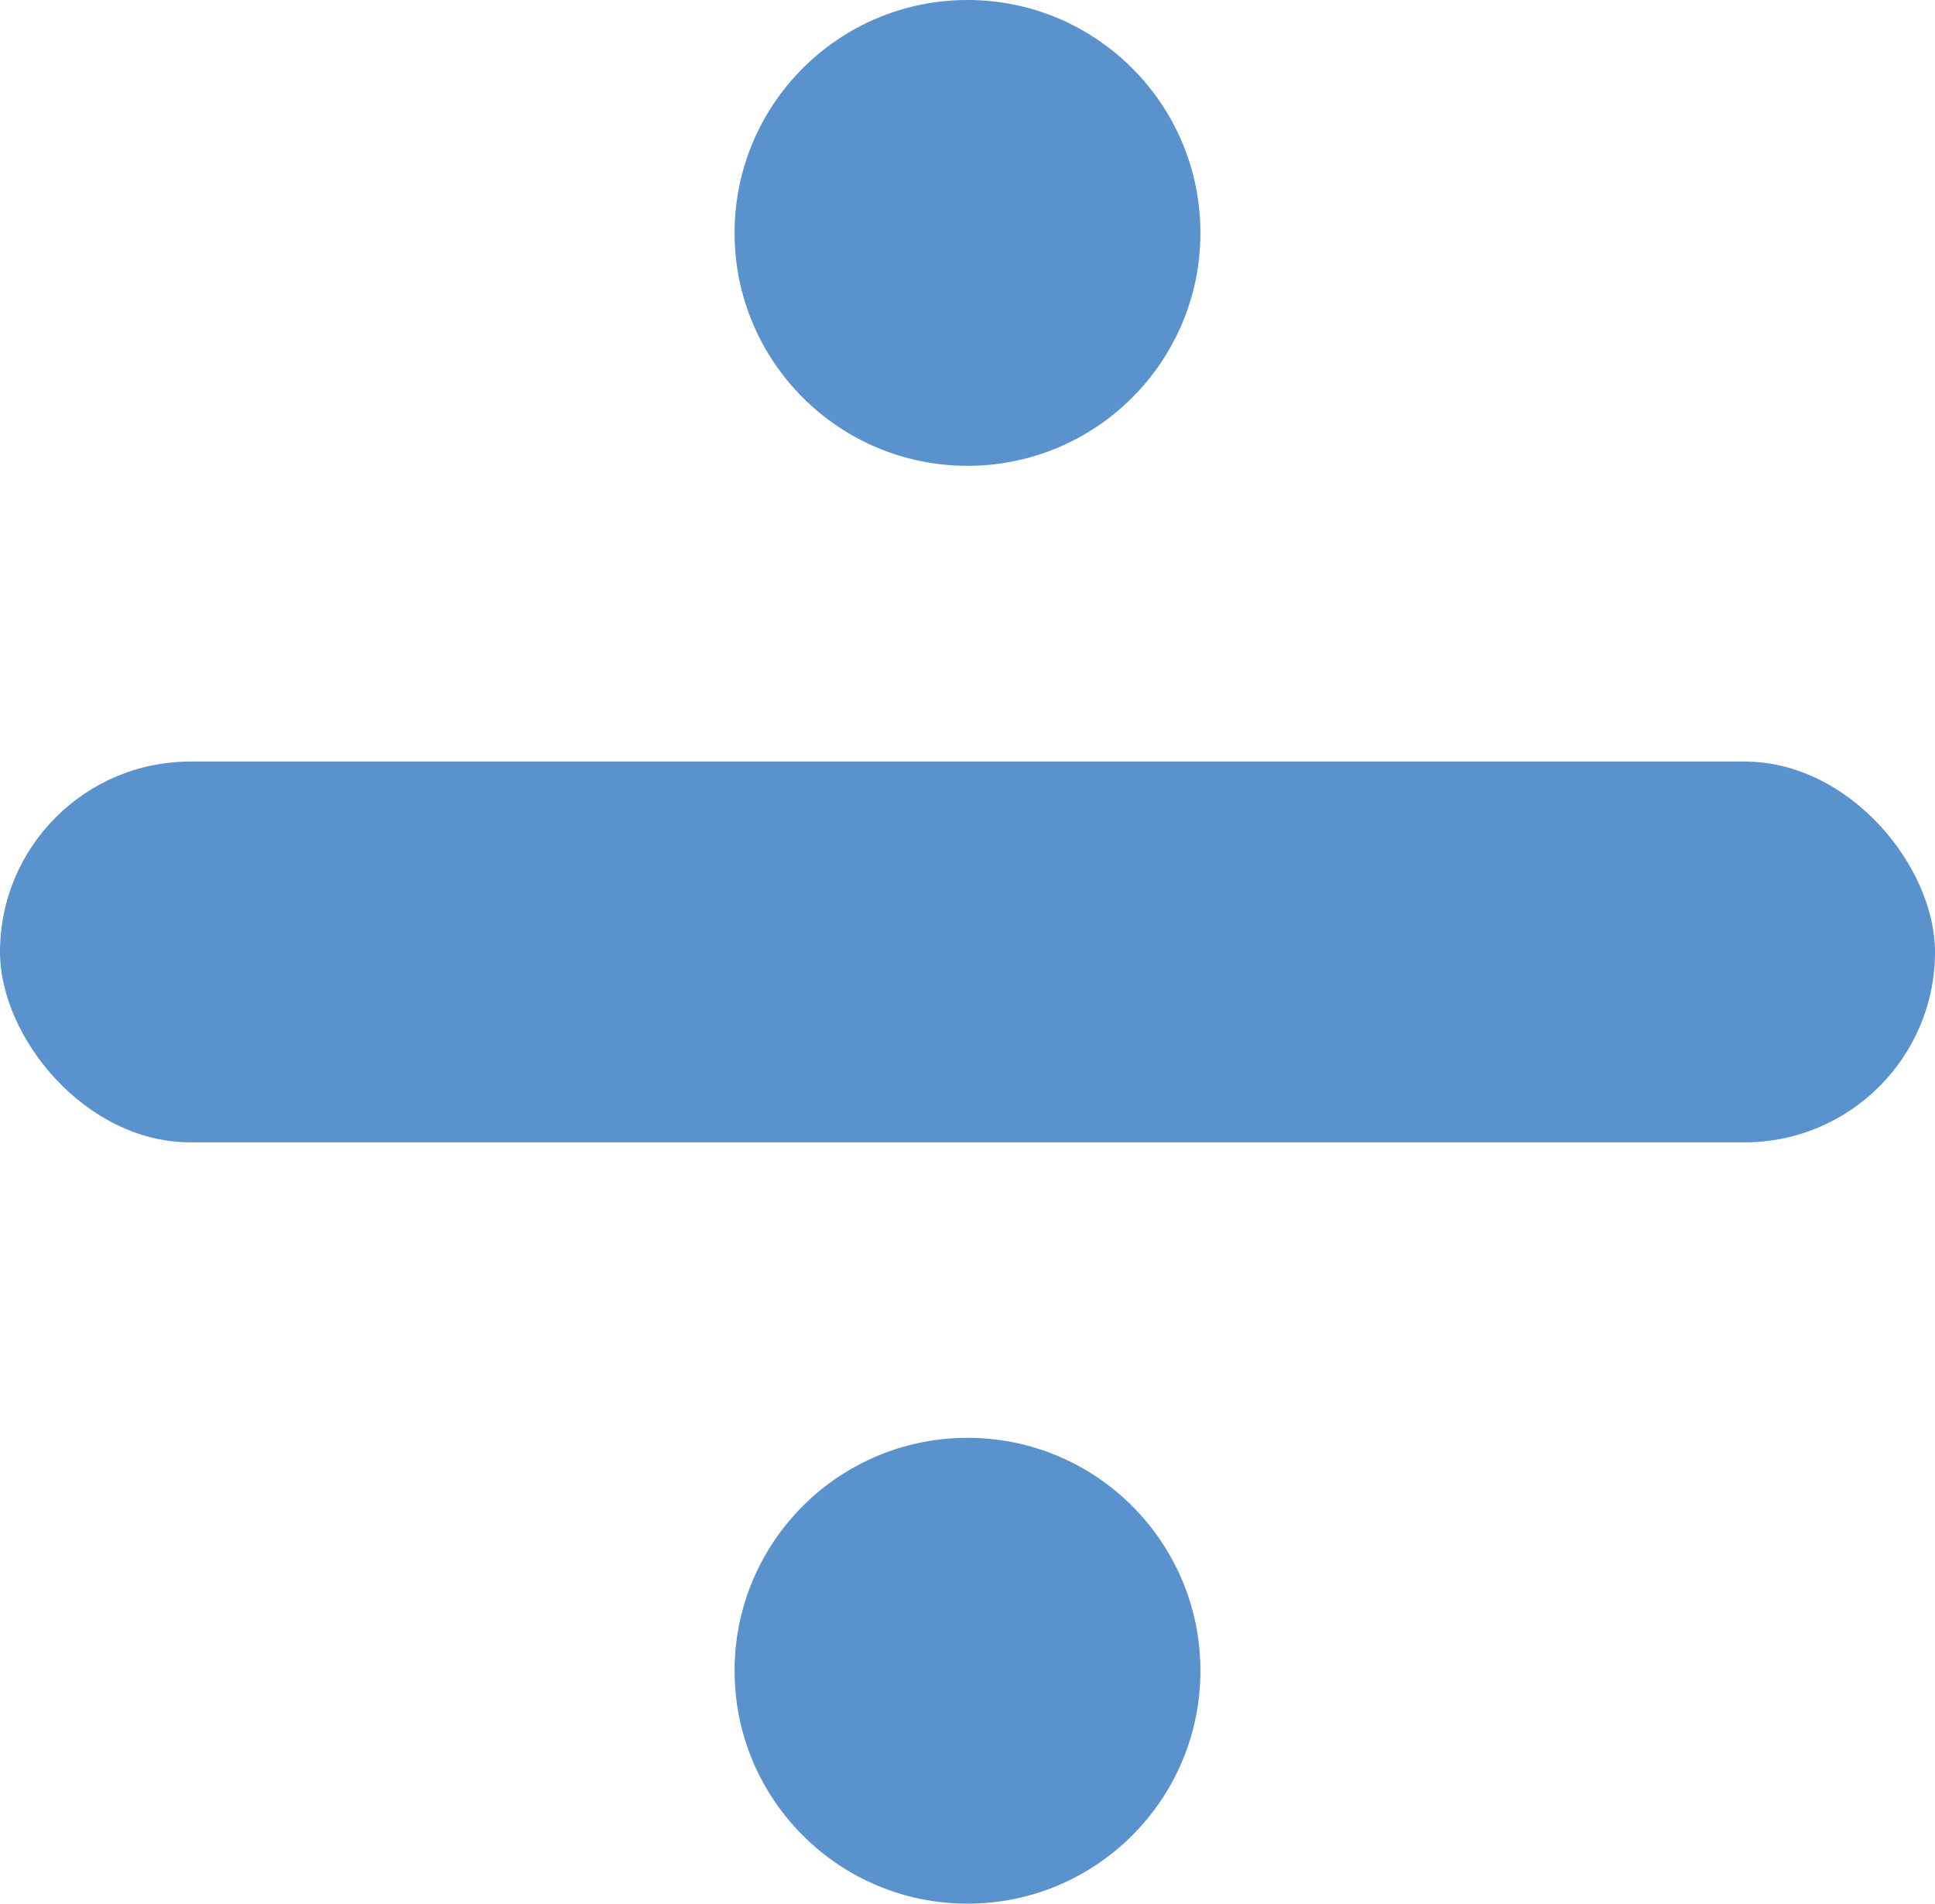 <svg xmlns="http://www.w3.org/2000/svg" viewBox="0 0 81 79.69"><defs><style>.cls-1{fill:#5992cd;}</style></defs><title>Asset 8</title><g id="Layer_2" data-name="Layer 2"><g id="Layer_1-2" data-name="Layer 1"><circle class="cls-1" cx="40.5" cy="69.94" r="9.75"/><circle class="cls-1" cx="40.5" cy="9.75" r="9.75"/><rect class="cls-1" y="31.88" width="81" height="15.94" rx="7.97" ry="7.97"/></g></g></svg>